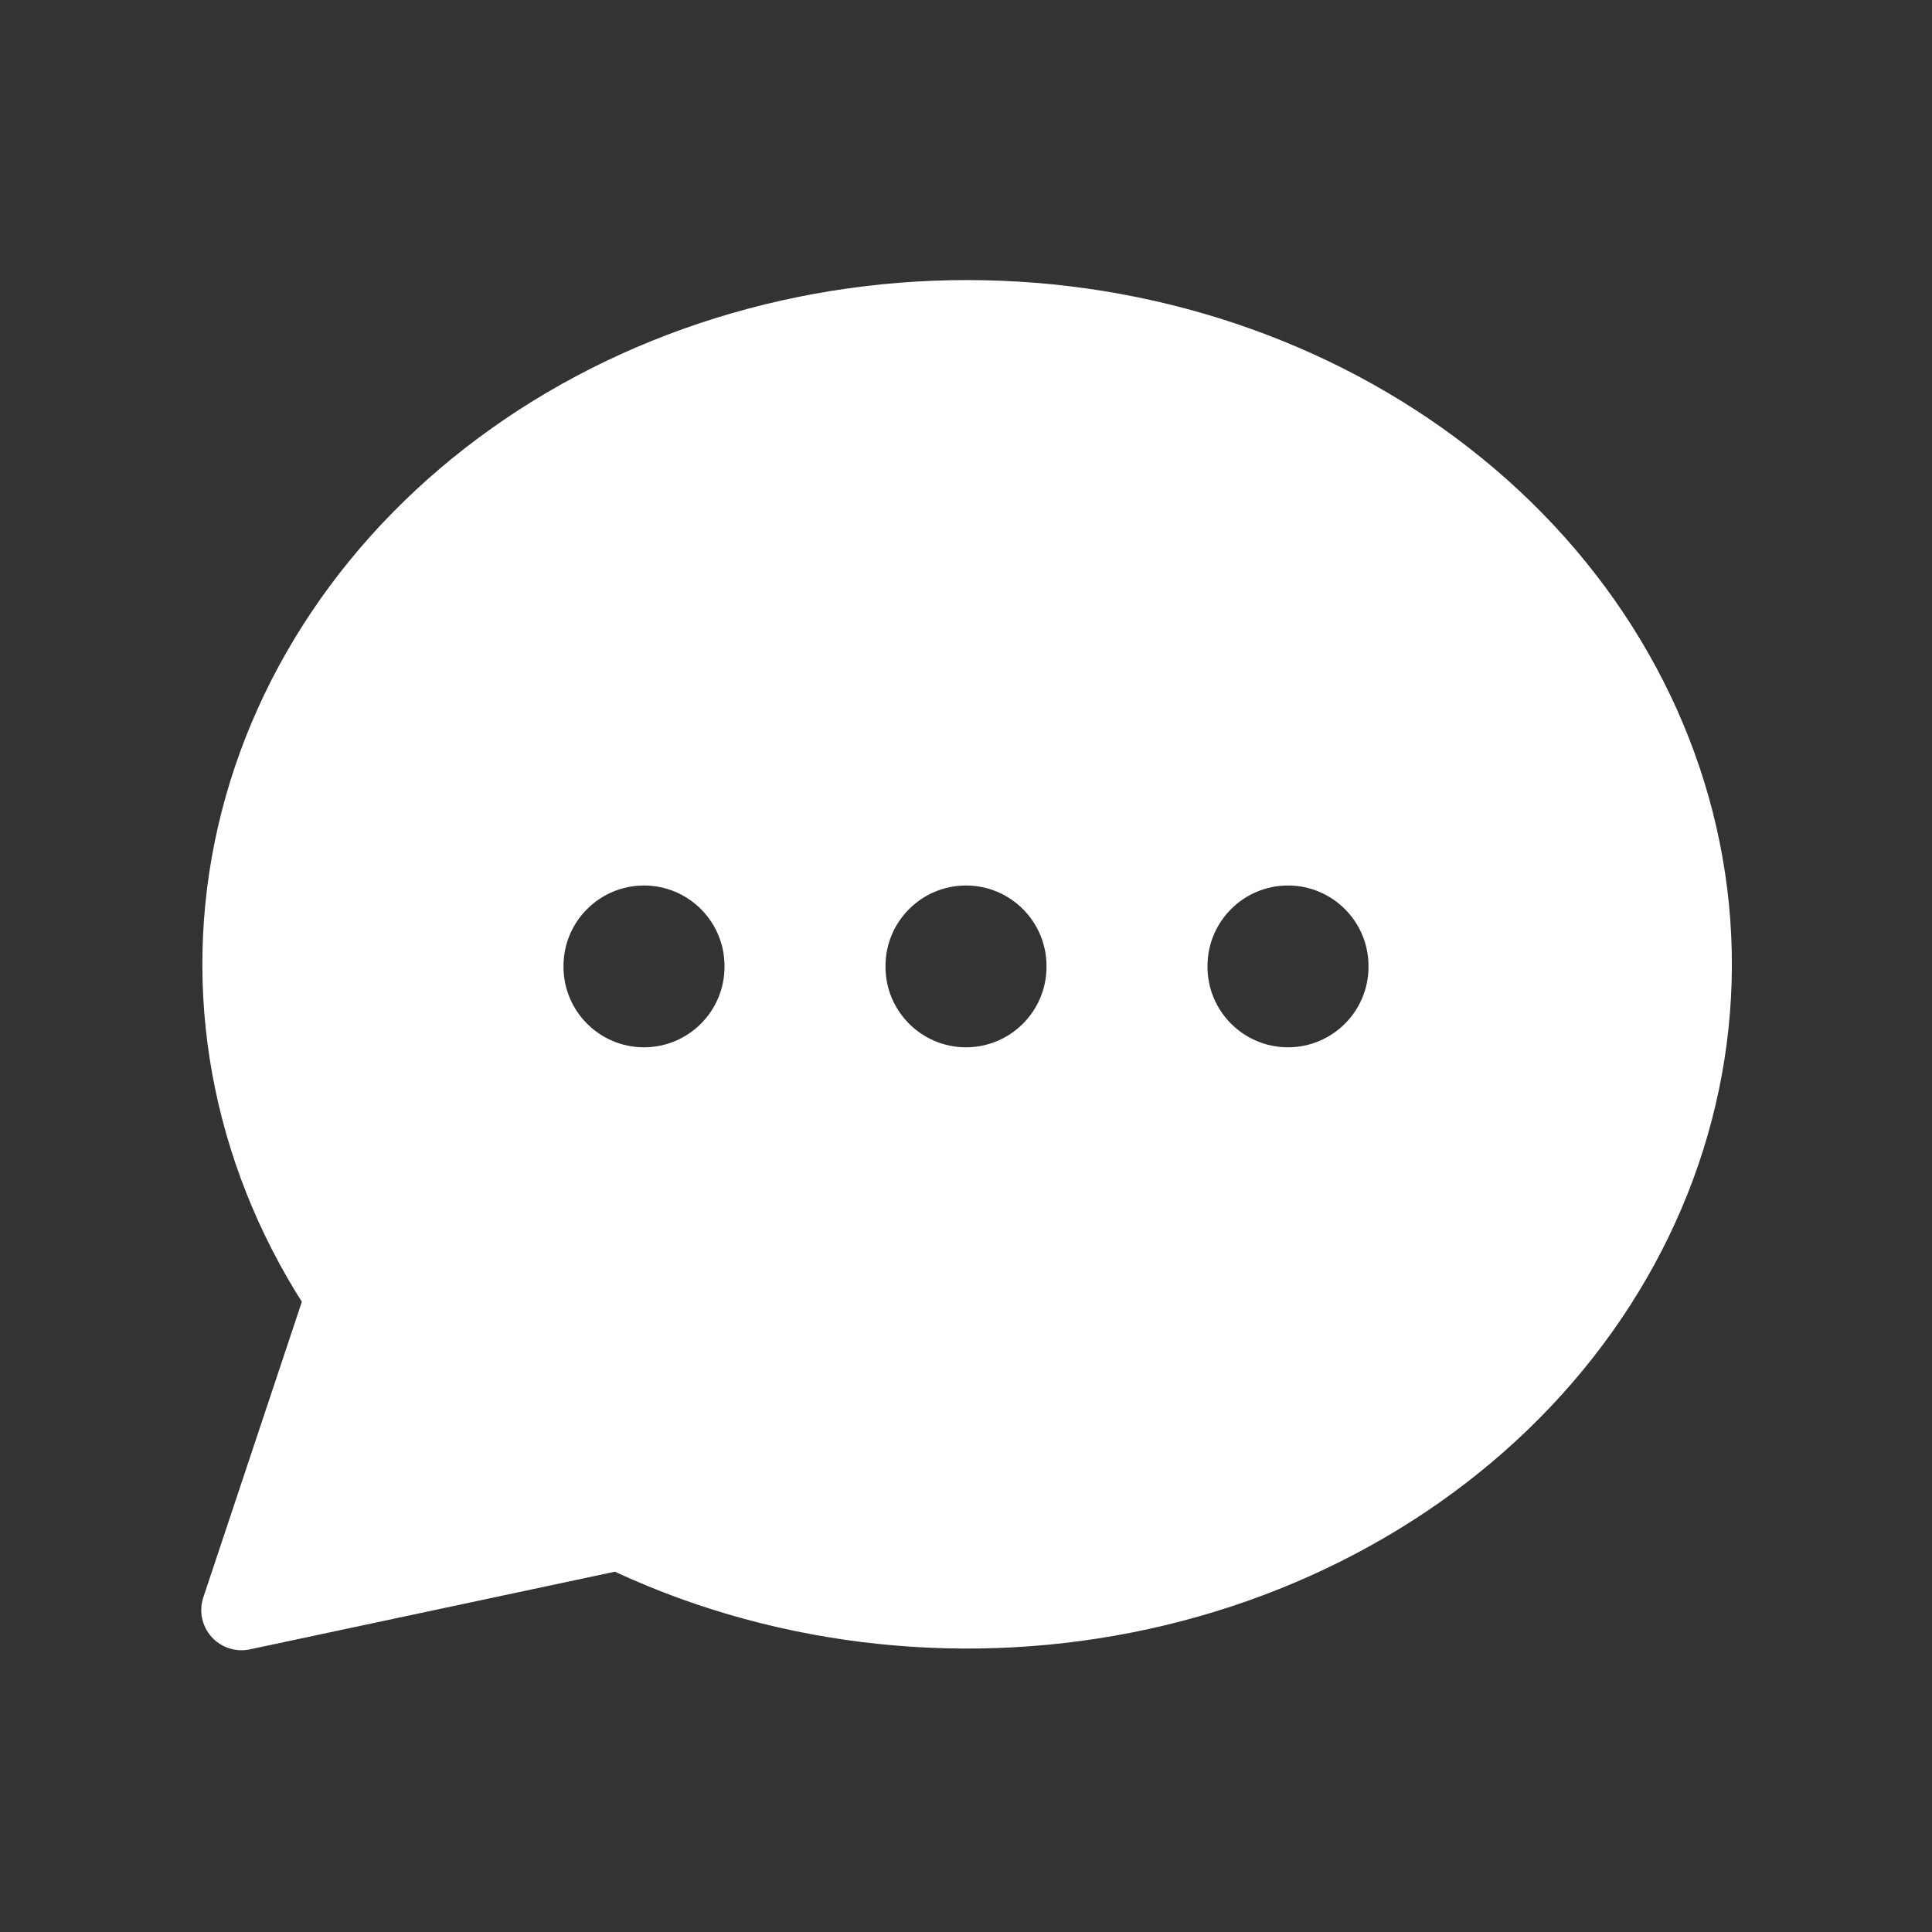 <svg viewBox="0 0 24 24" fill="none" xmlns="http://www.w3.org/2000/svg">
<rect x="0" y="0" width="24" height="24" fill="#333333" stroke="none"/>
<path fill-rule="evenodd" clip-rule="evenodd" d="M4.3 16.1L3 20L7.7 19C9.614 19.929 11.843 20.209 13.972 19.787C16.101 19.366 17.985 18.271 19.274 16.707C20.563 15.143 21.169 13.216 20.98 11.285C20.791 9.354 19.819 7.549 18.245 6.207C16.672 4.864 14.603 4.076 12.424 3.987C10.245 3.899 8.104 4.517 6.4 5.726C4.695 6.936 3.542 8.654 3.156 10.562C2.77 12.47 3.176 14.438 4.3 16.1ZM13.5 12C13.5 11.172 12.828 10.5 12 10.5C11.172 10.5 10.5 11.172 10.5 12V12.01C10.5 12.838 11.172 13.51 12 13.51C12.828 13.51 13.5 12.838 13.5 12.01V12ZM8 10.5C8.828 10.5 9.5 11.172 9.5 12V12.01C9.5 12.838 8.828 13.51 8 13.51C7.172 13.51 6.5 12.838 6.5 12.01V12C6.5 11.172 7.172 10.5 8 10.5ZM17.5 12C17.5 11.172 16.828 10.5 16 10.5C15.172 10.5 14.5 11.172 14.5 12V12.01C14.5 12.838 15.172 13.51 16 13.51C16.828 13.51 17.5 12.838 17.5 12.01V12Z" fill="white"/>
<path d="M3 20L2.526 19.842C2.469 20.012 2.508 20.2 2.627 20.333C2.747 20.467 2.929 20.526 3.104 20.489L3 20ZM4.3 16.1L4.774 16.258C4.824 16.111 4.801 15.949 4.714 15.82L4.3 16.1ZM7.7 19L7.918 18.55C7.818 18.502 7.705 18.488 7.596 18.511L7.7 19ZM13.972 19.787L14.069 20.278V20.278L13.972 19.787ZM19.274 16.707L18.888 16.389L19.274 16.707ZM18.245 6.207L18.57 5.826L18.245 6.207ZM6.4 5.726L6.689 6.134L6.4 5.726ZM3.156 10.562L2.666 10.463L3.156 10.562ZM3.474 20.158L4.774 16.258L3.826 15.942L2.526 19.842L3.474 20.158ZM7.596 18.511L2.896 19.511L3.104 20.489L7.804 19.489L7.596 18.511ZM13.875 19.297C11.85 19.698 9.733 19.431 7.918 18.55L7.482 19.45C9.496 20.428 11.836 20.72 14.069 20.278L13.875 19.297ZM18.888 16.389C17.678 17.857 15.899 18.896 13.875 19.297L14.069 20.278C16.302 19.835 18.292 18.685 19.66 17.025L18.888 16.389ZM20.482 11.334C20.658 13.127 20.097 14.923 18.888 16.389L19.66 17.025C21.029 15.364 21.68 13.306 21.478 11.236L20.482 11.334ZM17.921 6.587C19.403 7.851 20.307 9.54 20.482 11.334L21.478 11.236C21.275 9.167 20.235 7.246 18.57 5.826L17.921 6.587ZM12.404 4.487C14.477 4.571 16.437 5.322 17.921 6.587L18.57 5.826C16.906 4.407 14.729 3.58 12.444 3.488L12.404 4.487ZM6.689 6.134C8.299 4.992 10.33 4.403 12.404 4.487L12.444 3.488C10.16 3.395 7.909 4.042 6.11 5.319L6.689 6.134ZM3.646 10.662C4.005 8.888 5.08 7.276 6.689 6.134L6.11 5.319C4.31 6.596 3.08 8.421 2.666 10.463L3.646 10.662ZM4.714 15.82C3.663 14.266 3.288 12.434 3.646 10.662L2.666 10.463C2.252 12.507 2.69 14.611 3.886 16.38L4.714 15.82ZM12 11C12.552 11 13 11.448 13 12H14C14 10.895 13.105 10 12 10V11ZM11 12C11 11.448 11.448 11 12 11V10C10.895 10 10 10.895 10 12H11ZM11 12.01V12H10V12.01H11ZM12 13.01C11.448 13.01 11 12.562 11 12.01H10C10 13.115 10.895 14.01 12 14.01V13.01ZM13 12.01C13 12.562 12.552 13.01 12 13.01V14.01C13.105 14.01 14 13.115 14 12.01H13ZM13 12V12.01H14V12H13ZM10 12C10 10.895 9.105 10 8 10V11C8.552 11 9 11.448 9 12H10ZM10 12.01V12H9V12.01H10ZM8 14.01C9.105 14.01 10 13.115 10 12.01H9C9 12.562 8.552 13.01 8 13.01V14.01ZM6 12.01C6 13.115 6.895 14.01 8 14.01V13.01C7.448 13.01 7 12.562 7 12.01H6ZM6 12V12.01H7V12H6ZM8 10C6.895 10 6 10.895 6 12H7C7 11.448 7.448 11 8 11V10ZM16 11C16.552 11 17 11.448 17 12H18C18 10.895 17.105 10 16 10V11ZM15 12C15 11.448 15.448 11 16 11V10C14.895 10 14 10.895 14 12H15ZM15 12.01V12H14V12.01H15ZM16 13.01C15.448 13.01 15 12.562 15 12.01H14C14 13.115 14.895 14.01 16 14.01V13.01ZM17 12.01C17 12.562 16.552 13.01 16 13.01V14.01C17.105 14.01 18 13.115 18 12.01H17ZM17 12V12.01H18V12H17Z" fill="white"/>
</svg>
